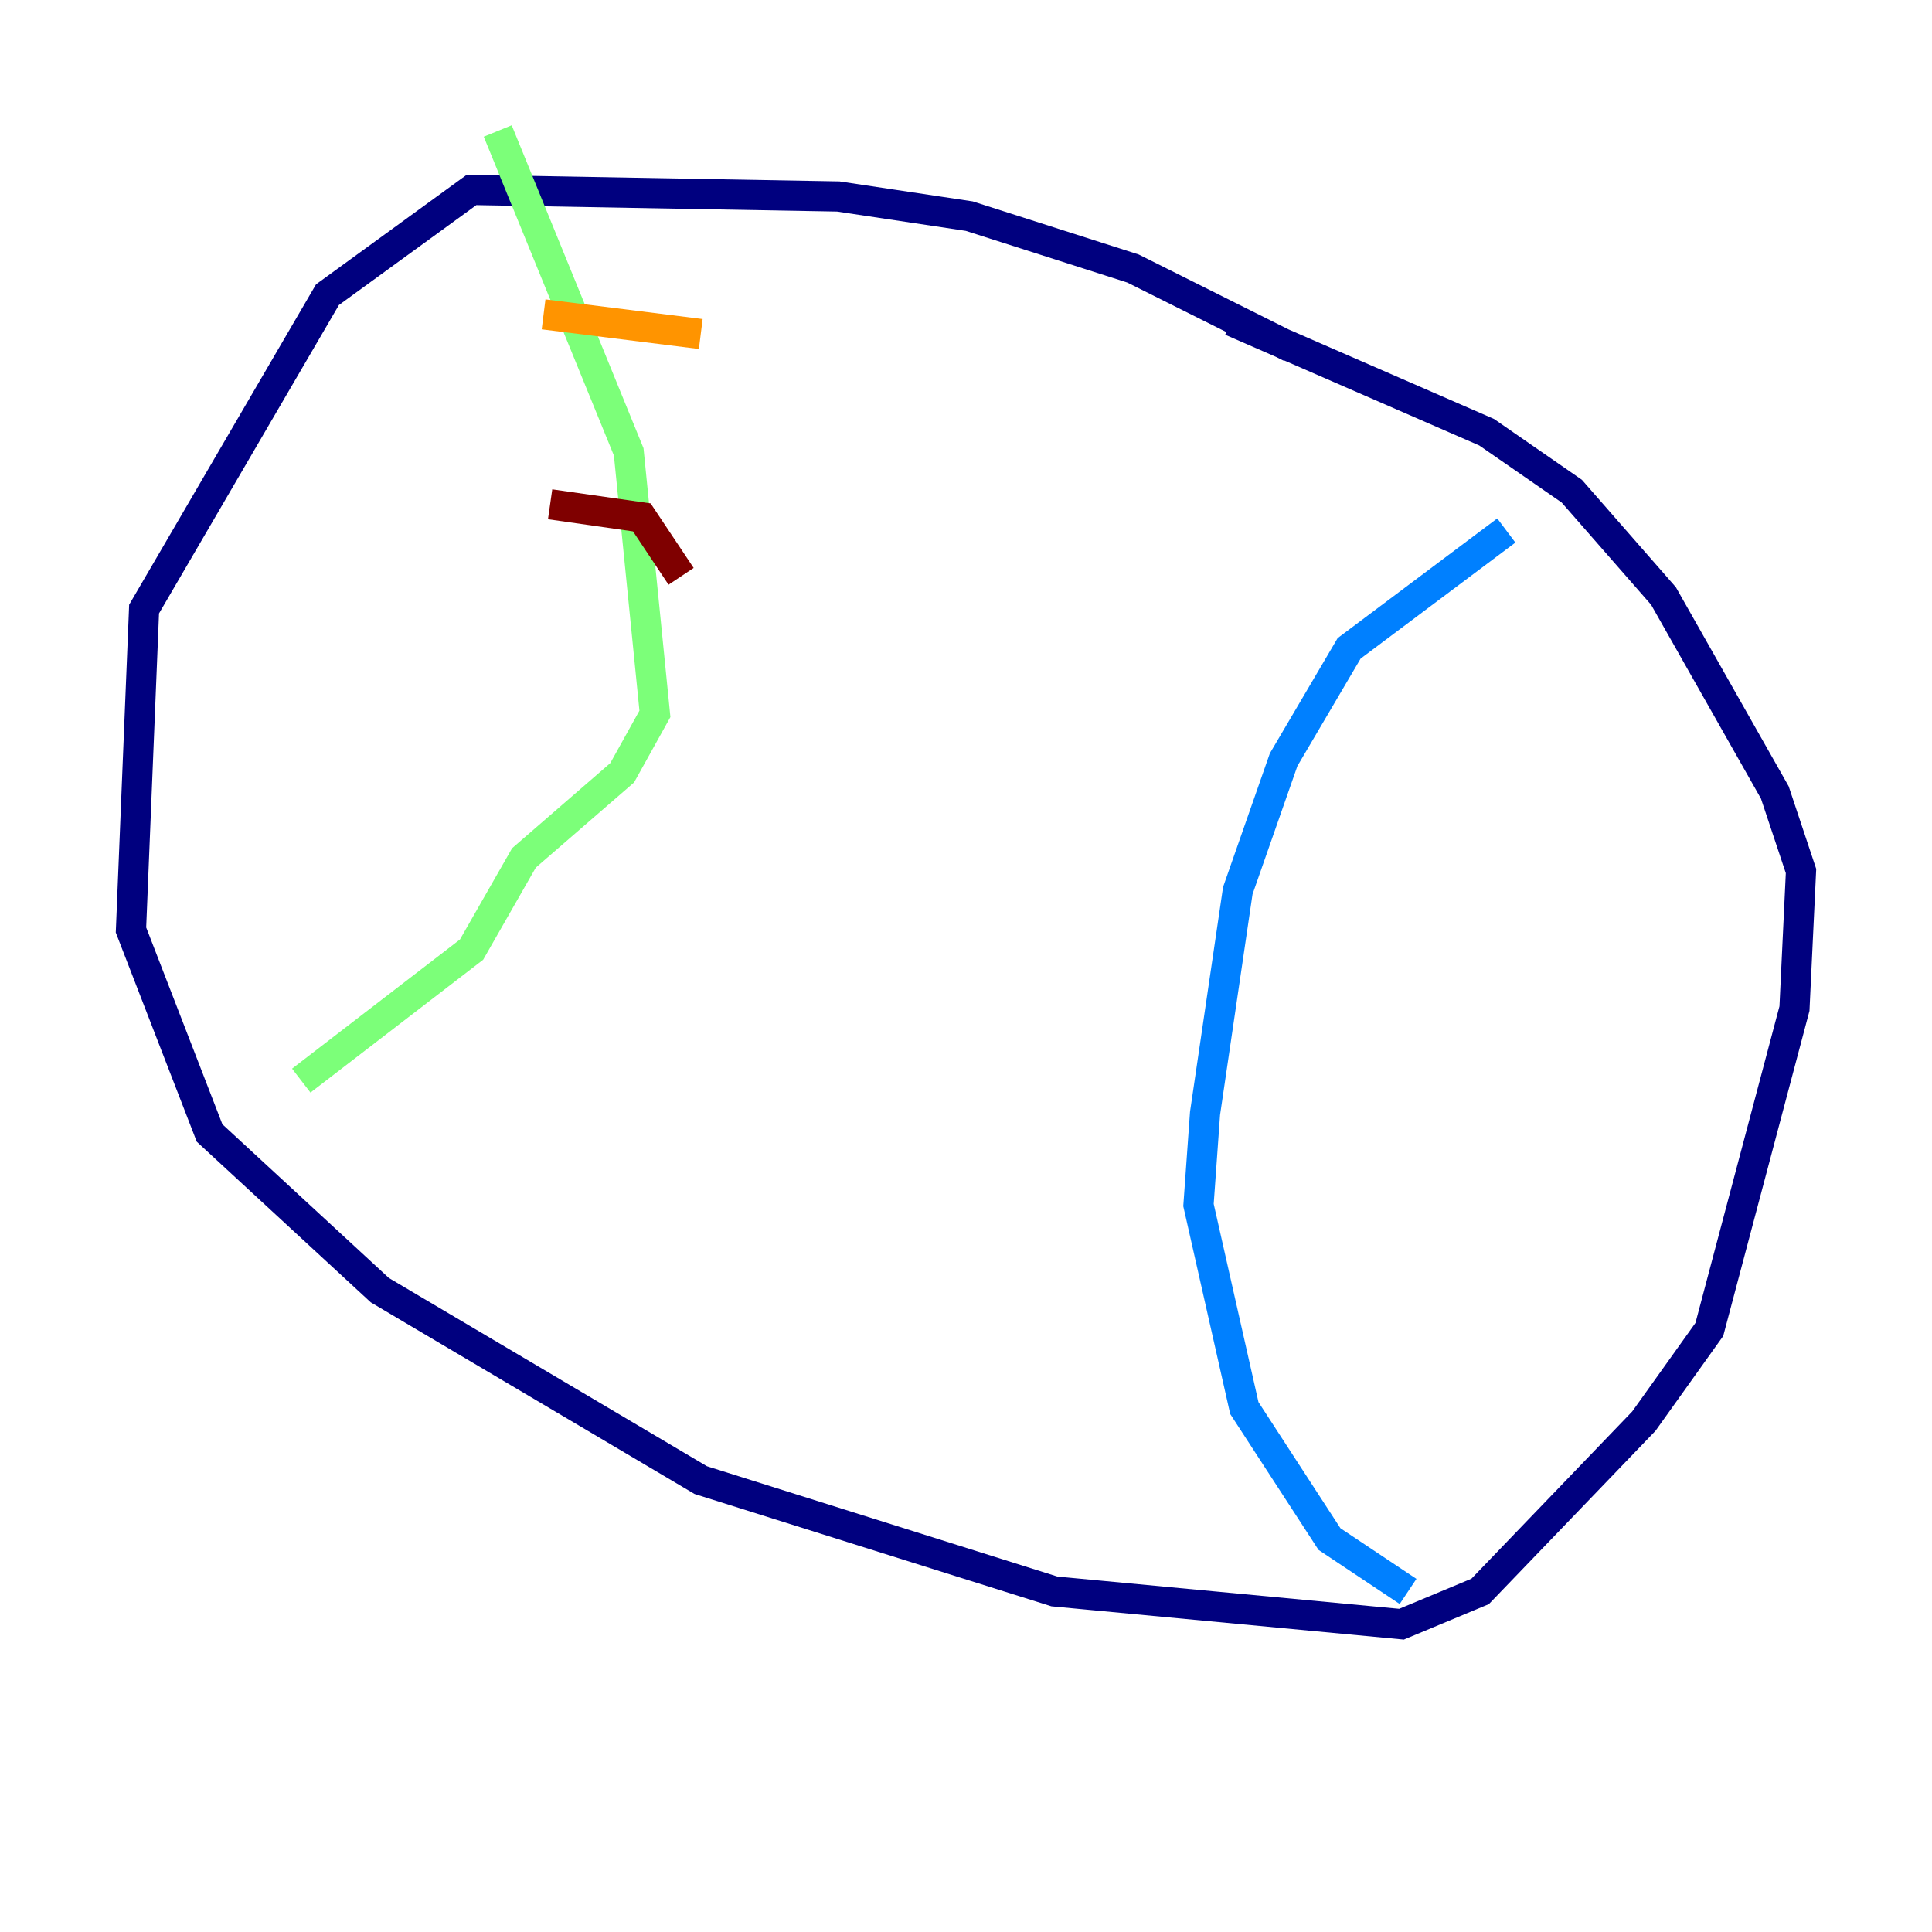 <?xml version="1.0" encoding="utf-8" ?>
<svg baseProfile="tiny" height="128" version="1.2" viewBox="0,0,128,128" width="128" xmlns="http://www.w3.org/2000/svg" xmlns:ev="http://www.w3.org/2001/xml-events" xmlns:xlink="http://www.w3.org/1999/xlink"><defs /><polyline fill="none" points="85.478,22.997 75.064,17.79 64.217,14.319 55.539,13.017 31.241,12.583 21.695,19.525 9.546,40.352 8.678,61.614 13.885,75.064 25.166,85.478 46.427,98.061 69.858,105.437 92.854,107.607 98.061,105.437 108.909,94.156 113.248,88.081 118.888,66.82 119.322,57.709 117.586,52.502 110.21,39.485 104.136,32.542 98.495,28.637 81.573,21.261" stroke="#00007f" stroke-width="2" /><polyline fill="none" points="99.797,35.146 89.383,42.956 85.044,50.332 82.007,59.01 79.837,73.763 79.403,79.837 82.441,93.288 88.081,101.966 93.288,105.437" stroke="#0080ff" stroke-width="2" /><polyline fill="none" points="32.976,8.678 41.654,29.939 43.39,47.295 41.22,51.2 34.712,56.841 31.241,62.915 19.959,71.593" stroke="#7cff79" stroke-width="2" /><polyline fill="none" points="36.014,20.827 46.427,22.129" stroke="#ff9400" stroke-width="2" /><polyline fill="none" points="36.447,33.41 42.522,34.278 45.125,38.183" stroke="#7f0000" stroke-width="2" /></svg>
